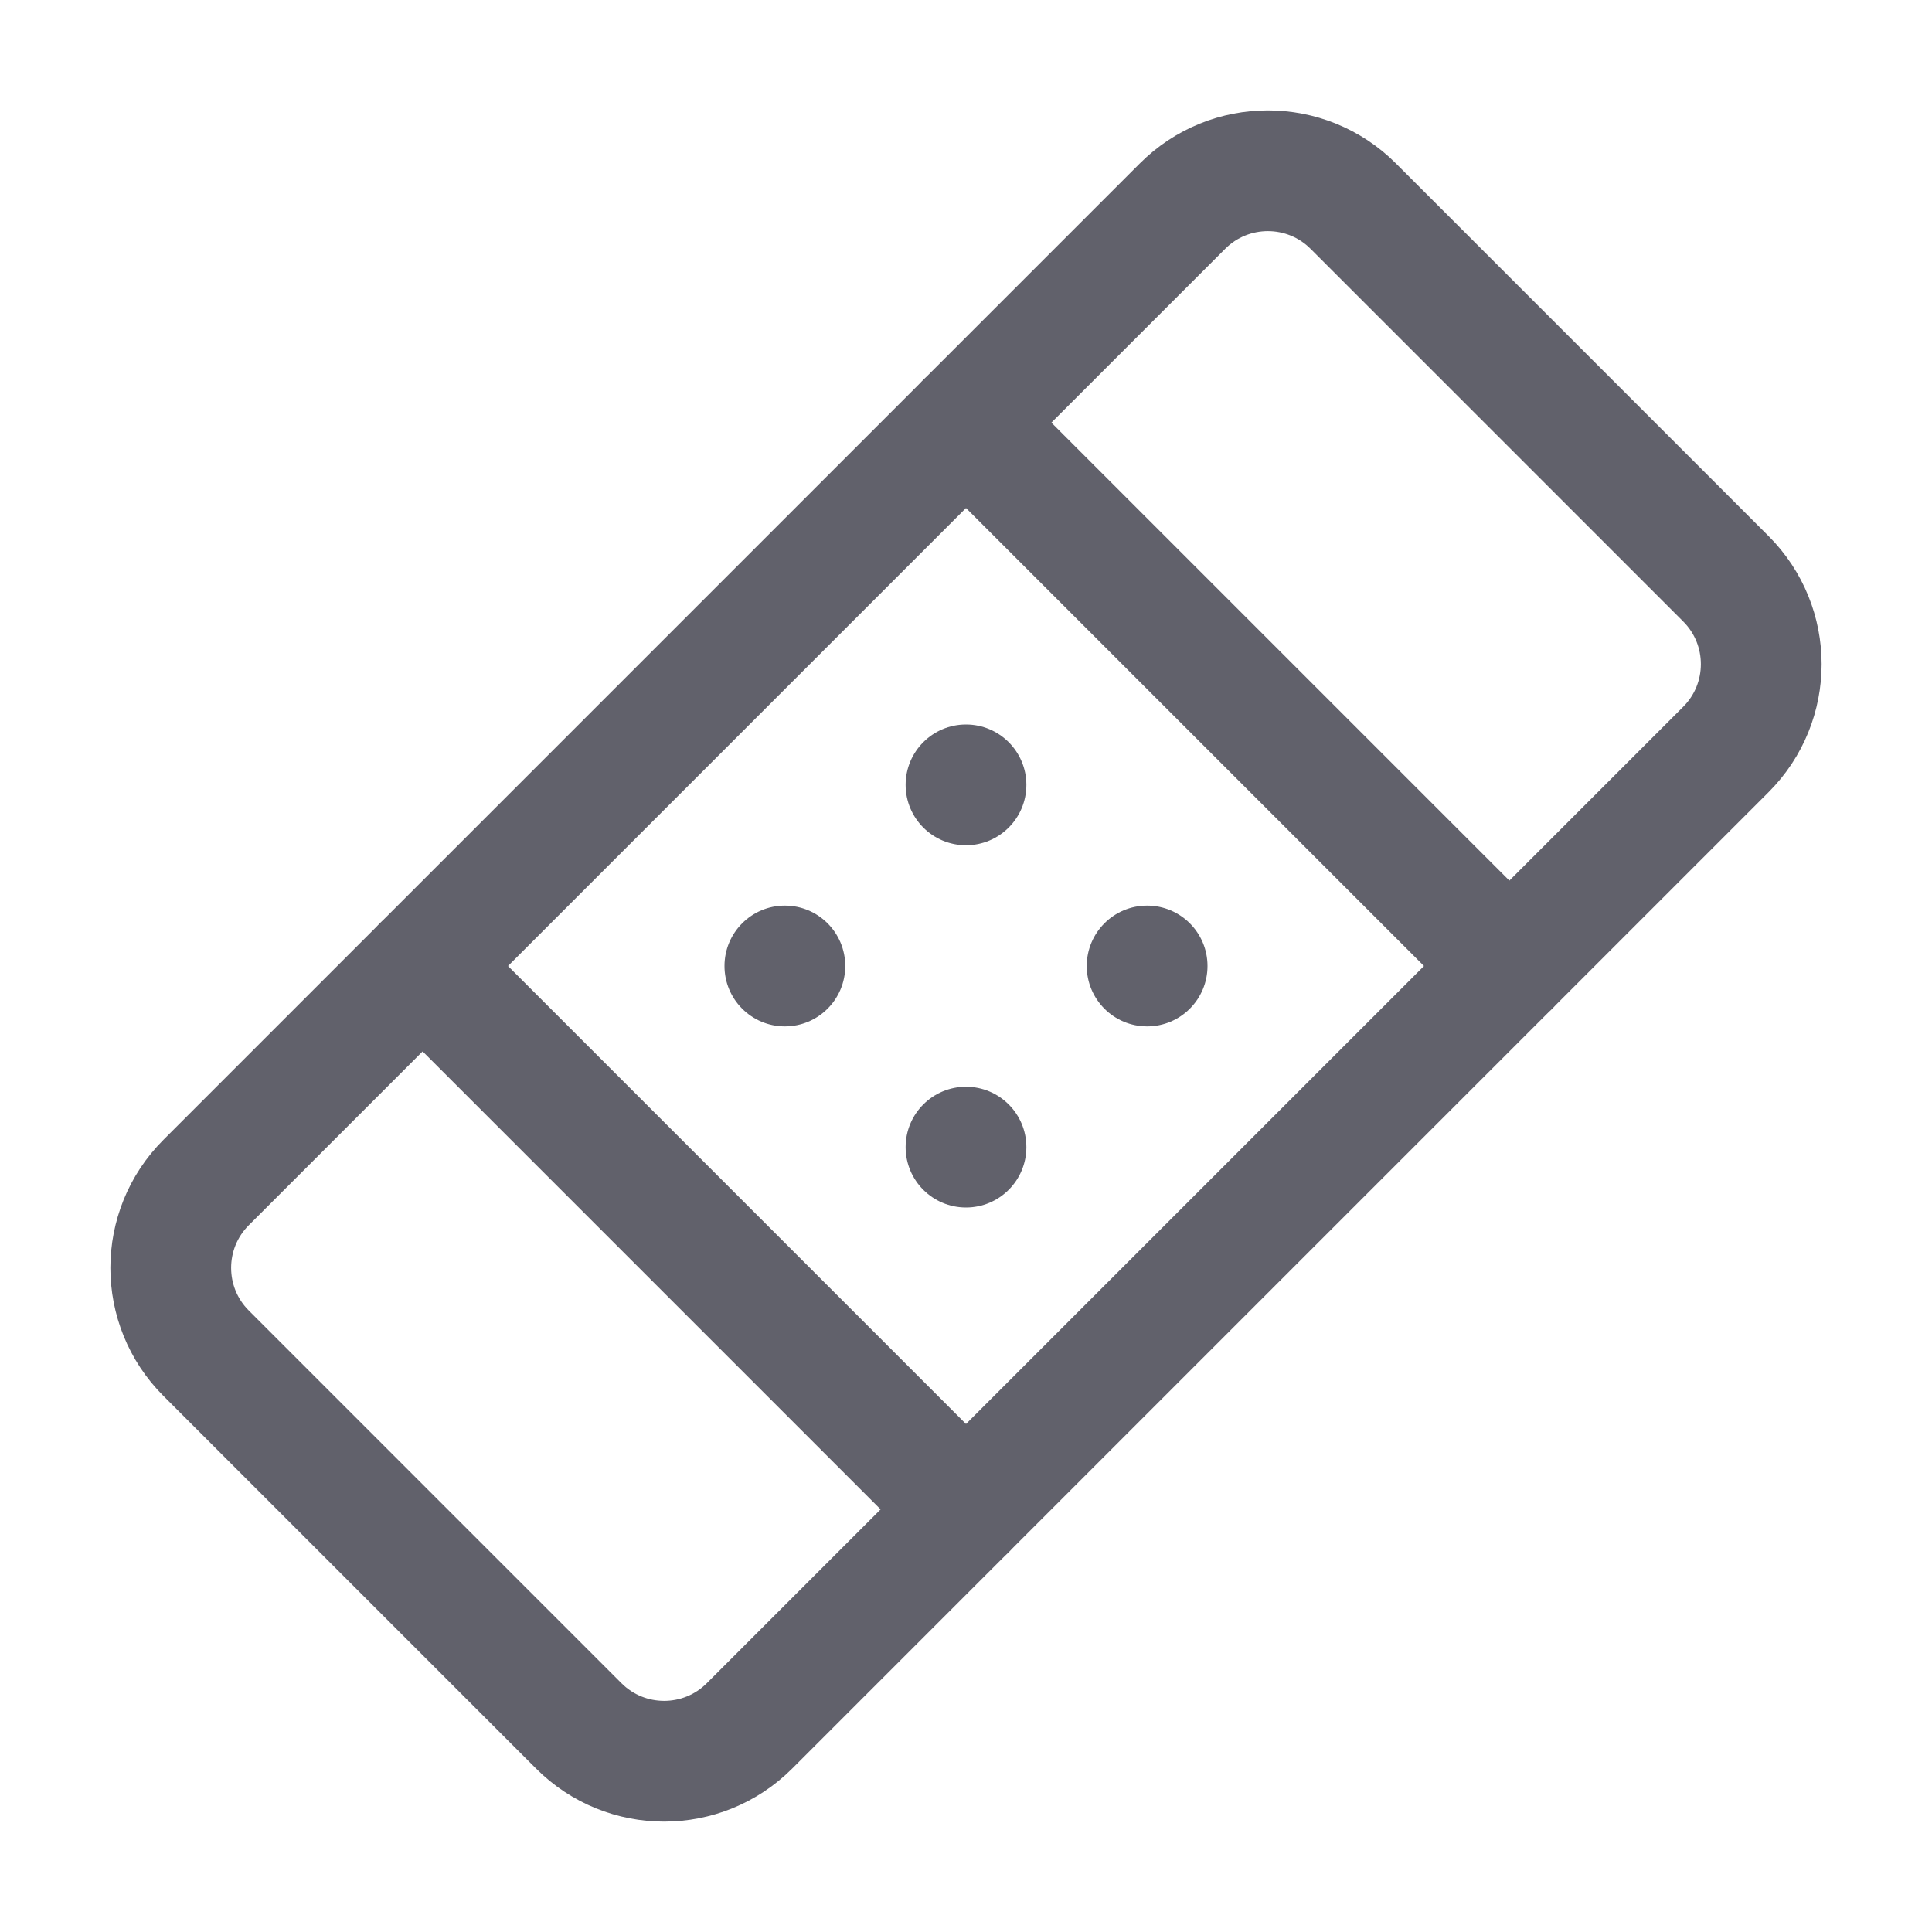 <svg xmlns="http://www.w3.org/2000/svg" height="32" width="32" viewBox="0 0 32 32"><title>patch 34 5</title><g stroke-linecap="round" fill="#61616b" stroke-linejoin="round" class="nc-icon-wrapper"><line data-color="color-2" fill="none" stroke="#61616b" stroke-width="2" x1="7" y1="16" x2="16" y2="25"></line> <line data-color="color-2" fill="none" stroke="#61616b" stroke-width="2" x1="16" y1="7" x2="25" y2="16"></line> <path fill="none" stroke="#61616b" stroke-width="2" d="M9.586,28.586l-6.172-6.172 c-0.781-0.781-0.781-2.047,0-2.828L19.586,3.414c0.781-0.781,2.047-0.781,2.828,0l6.172,6.172c0.781,0.781,0.781,2.047,0,2.828 L12.414,28.586C11.633,29.367,10.367,29.367,9.586,28.586z"></path> <circle data-color="color-2" data-stroke="none" fill="#61616b" cx="16" cy="13" r="1" stroke-linejoin="miter" stroke="none"></circle> <circle data-color="color-2" data-stroke="none" fill="#61616b" cx="19" cy="16" r="1" stroke-linejoin="miter" stroke="none"></circle> <circle data-color="color-2" data-stroke="none" fill="#61616b" cx="13" cy="16" r="1" stroke-linejoin="miter" stroke="none"></circle> <circle data-color="color-2" data-stroke="none" fill="#61616b" cx="16" cy="19" r="1" stroke-linejoin="miter" stroke="none"></circle></g></svg>